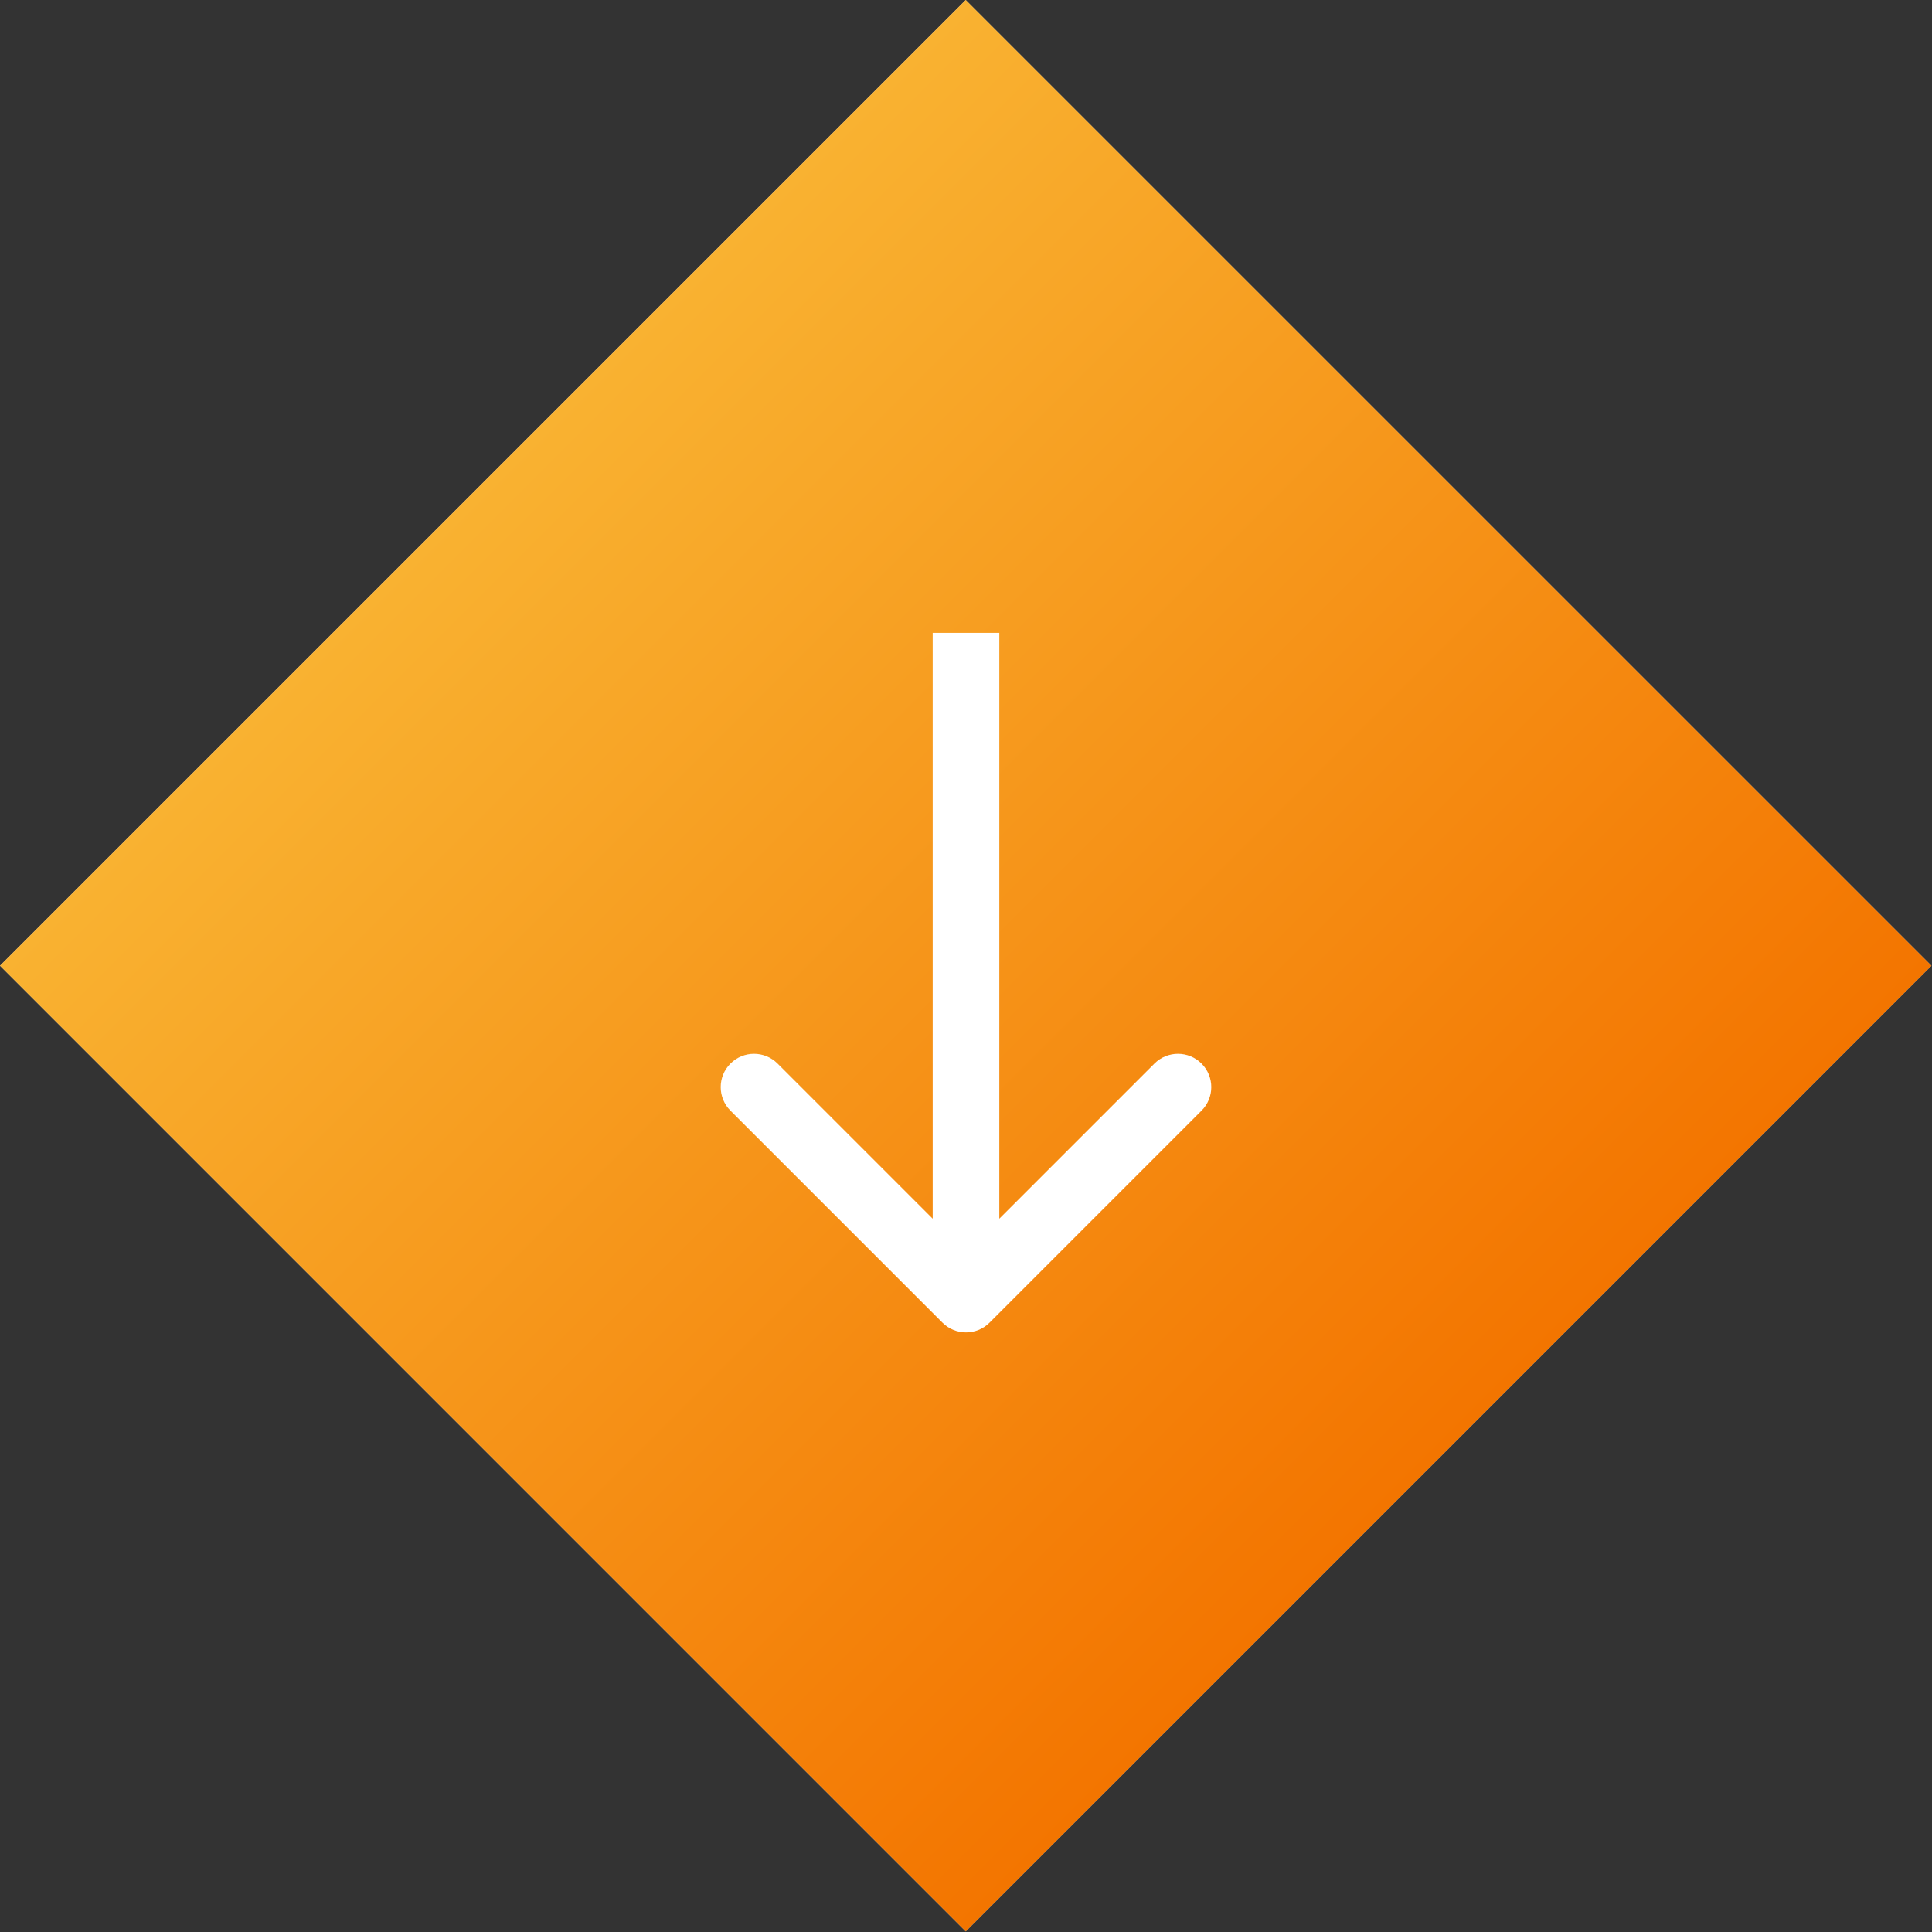 <svg width="116" height="116" viewBox="0 0 116 116" fill="none" xmlns="http://www.w3.org/2000/svg">
<rect x="0" y="0" width="116" height="116" fill="#333333" stroke="none"/>
<rect y="57.983" width="82" height="82" transform="rotate(-45 0 57.983)" fill="#C4C4C4"/>
<rect y="57.983" width="82" height="82" transform="rotate(-45 0 57.983)" fill="url(#paint0_linear)"/>
<path d="M56.586 79.414C57.367 80.195 58.633 80.195 59.414 79.414L72.142 66.686C72.923 65.905 72.923 64.639 72.142 63.858C71.361 63.077 70.095 63.077 69.314 63.858L58 75.172L46.686 63.858C45.905 63.077 44.639 63.077 43.858 63.858C43.077 64.639 43.077 65.905 43.858 66.686L56.586 79.414ZM56 38L56 78L60 78L60 38L56 38Z" fill="white"/>
<defs>
<linearGradient id="paint0_linear" x1="41" y1="57.983" x2="41" y2="139.983" gradientUnits="userSpaceOnUse">
<stop stop-color="#F9B231"/>
<stop offset="1" stop-color="#F37500"/>
</linearGradient>
</defs>
</svg>
